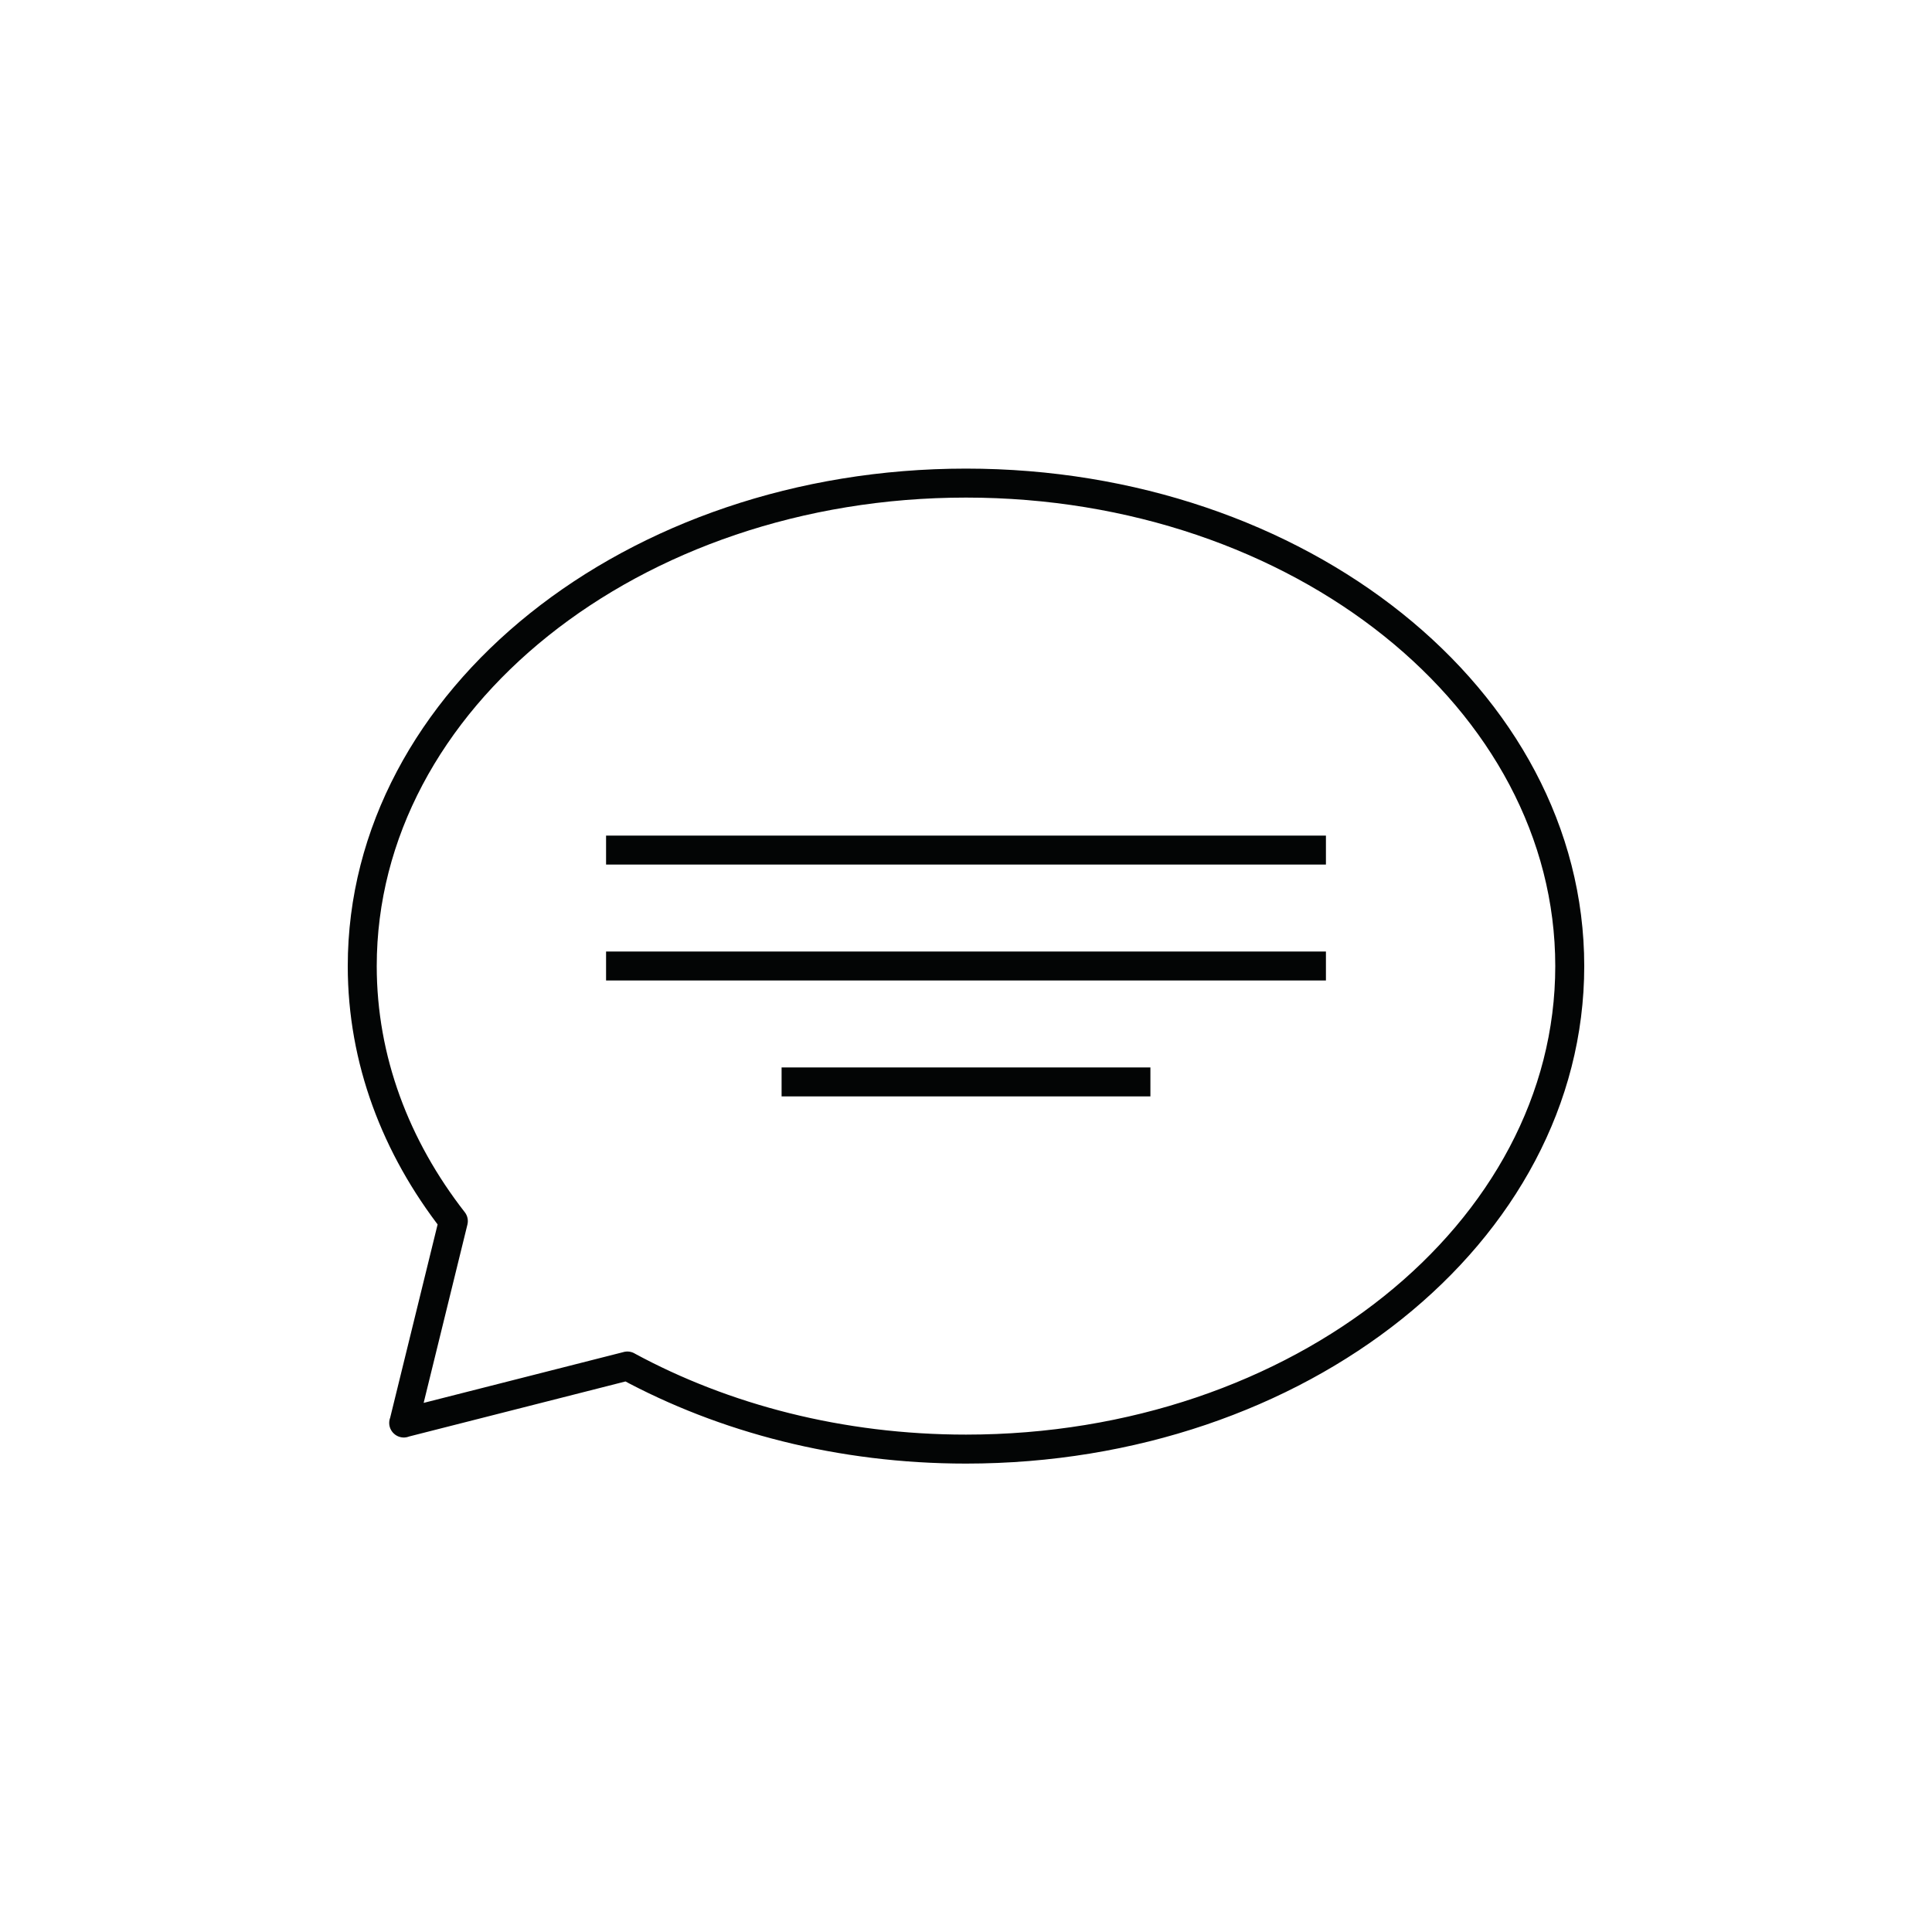 <?xml version="1.0" encoding="UTF-8"?>
<svg id="Icons" xmlns="http://www.w3.org/2000/svg" viewBox="0 0 200 200">
  <defs>
    <style>
      .cls-1, .cls-2 {
        fill: none;
        stroke: #030505;
        stroke-linejoin: round;
        stroke-width: 3px;
      }

      .cls-2 {
        stroke-linecap: round;
      }
    </style>
  </defs>
  <path class="cls-2" d="M41.79,147.3l23.16-5.89h-.01c10,5.42,22.06,8.6,35.06,8.6,34.52,0,62.5-22.39,62.5-50s-27.98-50-62.5-50-62.5,22.39-62.5,50c0,9.69,3.46,18.74,9.43,26.4l-5.13,20.9Z"/>
  <line class="cls-1" x1="62.74" y1="88" x2="137.26" y2="88"/>
  <line class="cls-1" x1="62.74" y1="100" x2="137.26" y2="100"/>
  <line class="cls-1" x1="80.91" y1="112" x2="119.09" y2="112"/>
</svg>